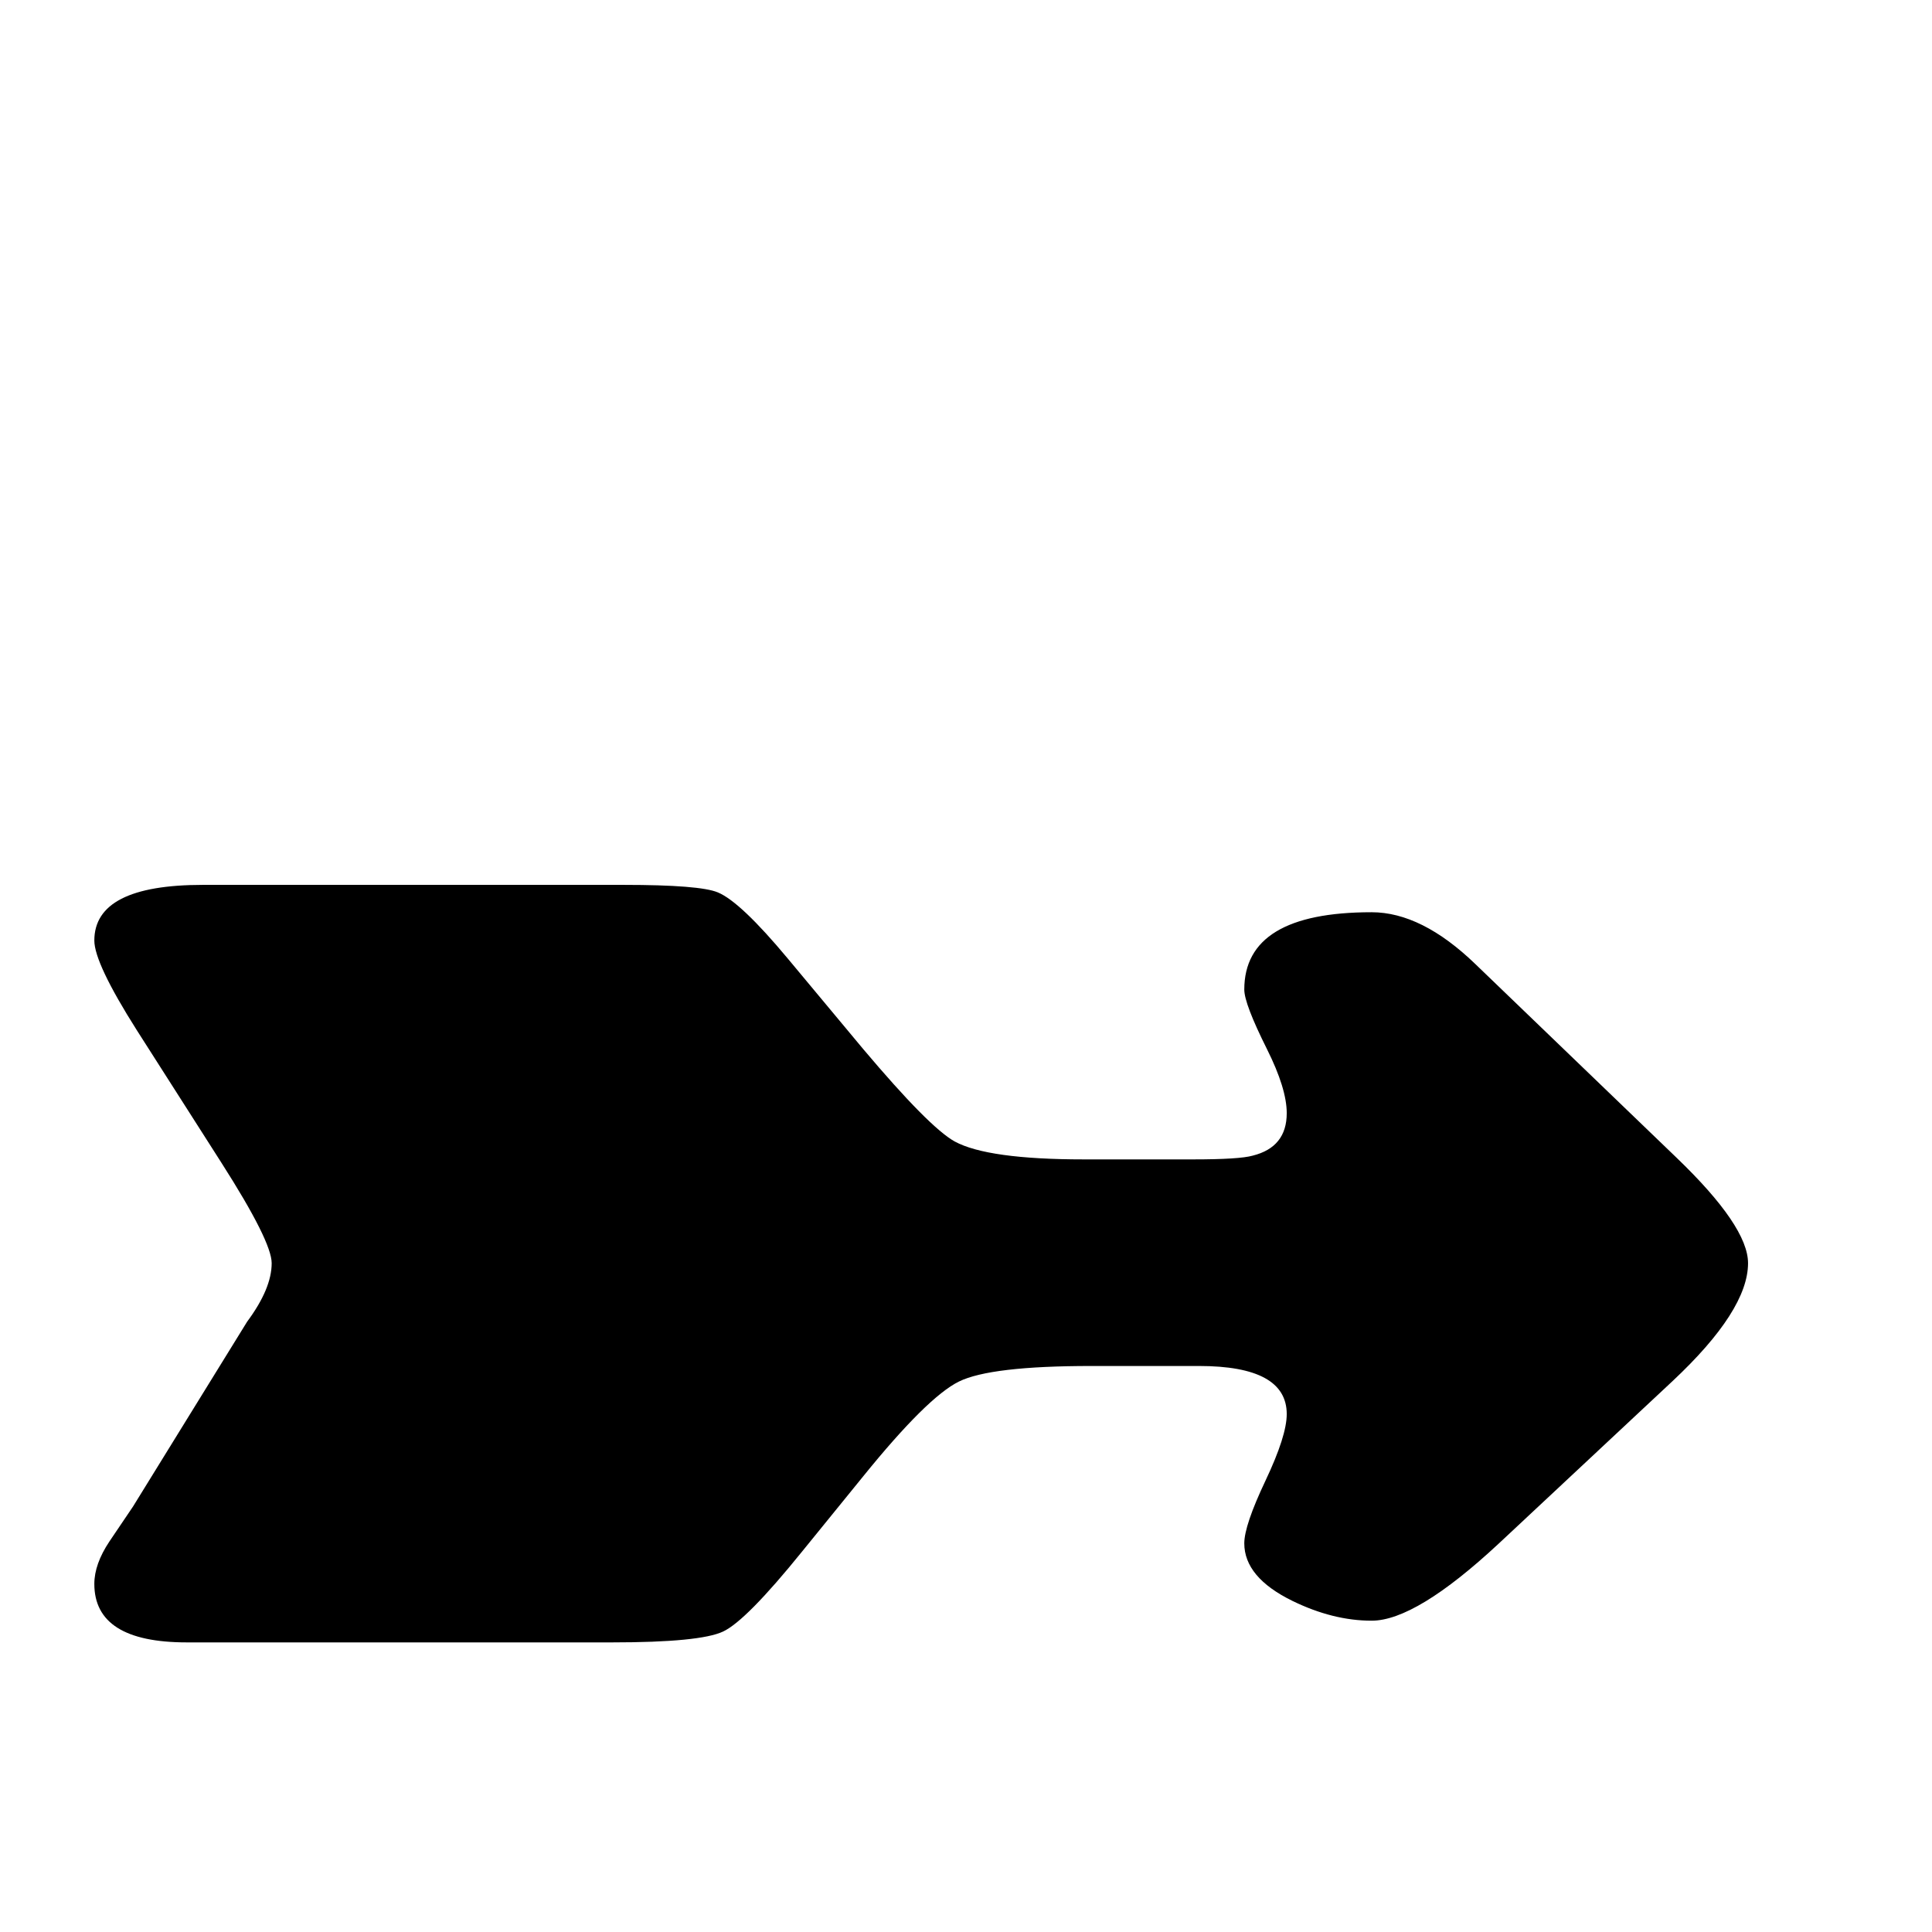 <?xml version="1.0" standalone="no"?>
<!DOCTYPE svg PUBLIC "-//W3C//DTD SVG 1.1//EN" "http://www.w3.org/Graphics/SVG/1.1/DTD/svg11.dtd" >
<svg viewBox="0 -442 2048 2048">
  <g transform="matrix(1 0 0 -1 0 1606)">
   <path fill="currentColor"
d="M1853 709q0 -50 -80 -125l-184 -172q-88 -82 -135 -82q-41 0 -84 21q-51 25 -51 61q0 19 22.5 66.5t22.5 70.5q0 51 -93 51h-114q-107 0 -140.5 -16.5t-101.5 -100.5l-65 -80q-59 -73 -83.5 -84.5t-117.5 -11.5h-451q-98 0 -98 62q0 21 16 45l25 37l121 196q26 35 26 62
q0 23 -53 106l-90 141q-45 71 -45 95q0 59 115 59h446q81 0 100 -8q24 -10 74 -70l80 -96q70 -83 97 -98q35 -19 137 -19h116q49 0 63 4q36 9 36 45q0 26 -21 68q-24 48 -24 63q0 82 135 82q53 0 110 -55l213 -205q76 -73 76 -112z" />
  </g>

</svg>
